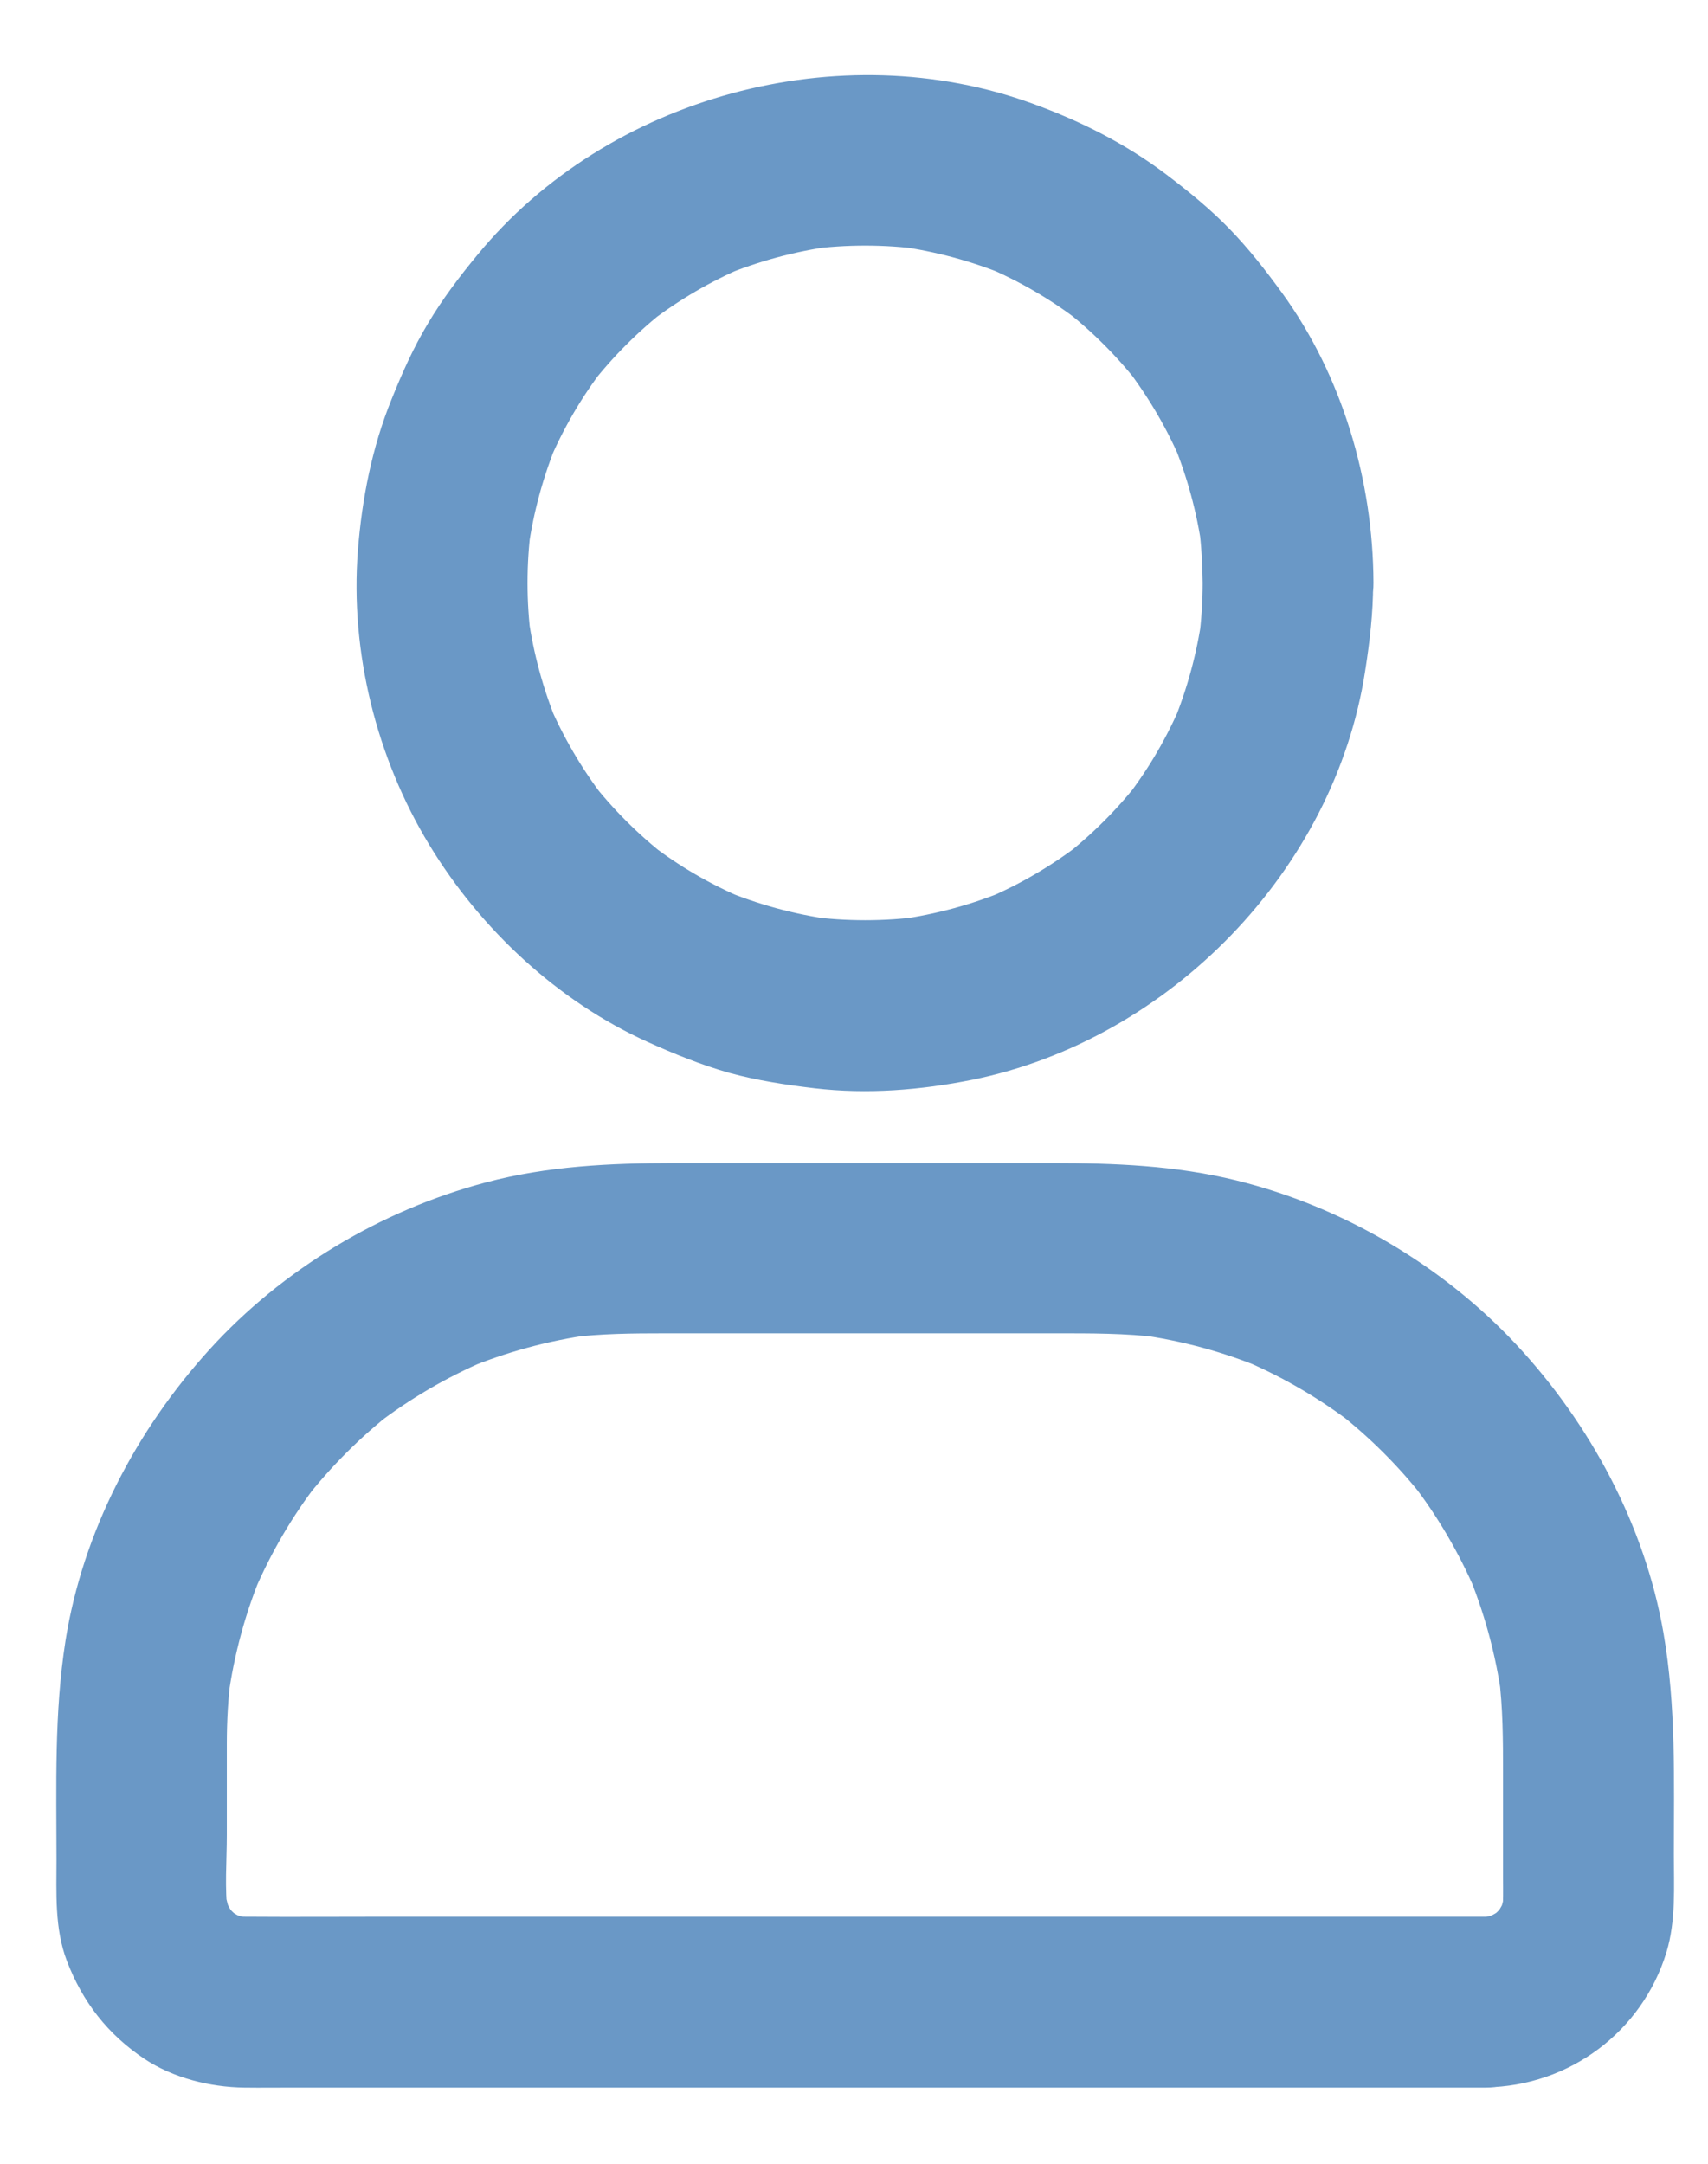 <svg width="15" height="19" viewBox="0 0 15 19" fill="none" xmlns="http://www.w3.org/2000/svg">
<path d="M10.562 5.118C10.562 5.283 10.551 5.448 10.53 5.611C10.54 5.545 10.549 5.478 10.557 5.412C10.512 5.738 10.425 6.055 10.3 6.358C10.324 6.298 10.351 6.238 10.375 6.179C10.249 6.474 10.088 6.752 9.891 7.006L10.009 6.855C9.814 7.106 9.587 7.332 9.336 7.527L9.488 7.409C9.233 7.604 8.956 7.767 8.659 7.892C8.719 7.868 8.779 7.842 8.839 7.817C8.536 7.943 8.219 8.029 7.892 8.074C7.958 8.065 8.025 8.055 8.091 8.048C7.763 8.091 7.433 8.091 7.105 8.048C7.17 8.057 7.238 8.067 7.304 8.074C6.977 8.029 6.66 7.943 6.357 7.817C6.417 7.842 6.477 7.868 6.537 7.892C6.24 7.767 5.963 7.606 5.708 7.409L5.86 7.527C5.609 7.332 5.382 7.106 5.187 6.855L5.305 7.006C5.11 6.752 4.947 6.474 4.821 6.179C4.846 6.238 4.872 6.298 4.896 6.358C4.771 6.055 4.684 5.738 4.639 5.412C4.649 5.478 4.658 5.545 4.665 5.611C4.622 5.283 4.622 4.954 4.665 4.626C4.656 4.691 4.647 4.759 4.639 4.824C4.684 4.498 4.771 4.182 4.896 3.878C4.872 3.938 4.846 3.998 4.821 4.058C4.947 3.762 5.108 3.485 5.305 3.23L5.187 3.382C5.382 3.131 5.609 2.904 5.86 2.71L5.708 2.828C5.963 2.633 6.24 2.47 6.537 2.344C6.477 2.369 6.417 2.395 6.357 2.419C6.66 2.294 6.977 2.208 7.304 2.163C7.238 2.172 7.17 2.181 7.105 2.189C7.433 2.146 7.763 2.146 8.091 2.189C8.025 2.18 7.958 2.17 7.892 2.163C8.219 2.208 8.536 2.294 8.839 2.419C8.779 2.395 8.719 2.369 8.659 2.344C8.956 2.47 9.233 2.631 9.488 2.828L9.336 2.71C9.587 2.904 9.814 3.131 10.009 3.382L9.891 3.23C10.086 3.485 10.249 3.762 10.375 4.058C10.351 3.998 10.324 3.938 10.3 3.878C10.425 4.182 10.512 4.498 10.557 4.824C10.547 4.759 10.538 4.691 10.53 4.626C10.551 4.789 10.56 4.954 10.562 5.118C10.564 5.51 10.905 5.886 11.312 5.868C11.717 5.849 12.064 5.538 12.062 5.118C12.059 4.221 11.789 3.303 11.26 2.573C11.117 2.376 10.966 2.183 10.797 2.009C10.626 1.833 10.439 1.681 10.244 1.533C9.889 1.264 9.494 1.065 9.074 0.912C7.38 0.292 5.339 0.844 4.193 2.238C4.035 2.429 3.885 2.627 3.758 2.841C3.631 3.052 3.531 3.277 3.439 3.506C3.267 3.929 3.179 4.379 3.143 4.834C3.074 5.725 3.306 6.656 3.771 7.42C4.219 8.158 4.896 8.791 5.687 9.149C5.92 9.254 6.158 9.351 6.405 9.421C6.651 9.488 6.901 9.526 7.154 9.556C7.615 9.61 8.085 9.573 8.541 9.481C10.272 9.129 11.721 7.64 11.989 5.892C12.029 5.637 12.059 5.383 12.059 5.124C12.06 4.733 11.712 4.356 11.309 4.375C10.904 4.388 10.562 4.699 10.562 5.118ZM13.05 16.831H3.43C3.004 16.831 2.579 16.834 2.153 16.831C2.106 16.831 2.059 16.827 2.014 16.821C2.08 16.831 2.147 16.84 2.213 16.847C2.138 16.836 2.067 16.816 1.997 16.788C2.057 16.812 2.117 16.838 2.177 16.862C2.102 16.831 2.033 16.789 1.967 16.739L2.119 16.857C2.063 16.81 2.01 16.759 1.966 16.703L2.084 16.855C2.033 16.789 1.994 16.72 1.96 16.645C1.984 16.705 2.01 16.765 2.035 16.825C2.007 16.756 1.988 16.683 1.975 16.61C1.984 16.675 1.994 16.742 2.001 16.808C1.971 16.581 1.992 16.342 1.992 16.113V15.312C1.992 15.111 2.003 14.913 2.029 14.714C2.02 14.78 2.01 14.847 2.003 14.913C2.055 14.529 2.157 14.152 2.309 13.794C2.284 13.854 2.258 13.914 2.234 13.974C2.38 13.633 2.567 13.313 2.794 13.019L2.676 13.171C2.903 12.88 3.164 12.618 3.456 12.391L3.304 12.509C3.599 12.283 3.919 12.095 4.261 11.949C4.2 11.974 4.141 12 4.08 12.024C4.439 11.874 4.814 11.771 5.2 11.719C5.134 11.728 5.067 11.738 5.001 11.745C5.279 11.71 5.554 11.708 5.834 11.708H9.265C9.574 11.708 9.882 11.706 10.191 11.745C10.126 11.736 10.058 11.726 9.992 11.719C10.377 11.771 10.754 11.873 11.112 12.024C11.052 12 10.992 11.974 10.932 11.949C11.273 12.095 11.594 12.283 11.888 12.509L11.736 12.391C12.027 12.618 12.289 12.878 12.516 13.171L12.398 13.019C12.625 13.313 12.812 13.633 12.959 13.974C12.934 13.914 12.908 13.854 12.884 13.794C13.034 14.152 13.137 14.527 13.189 14.913C13.18 14.847 13.171 14.78 13.163 14.714C13.199 14.997 13.2 15.278 13.2 15.562V16.49C13.2 16.596 13.204 16.703 13.191 16.808C13.2 16.742 13.21 16.675 13.217 16.61C13.206 16.684 13.185 16.756 13.157 16.825C13.182 16.765 13.208 16.705 13.232 16.645C13.2 16.72 13.159 16.789 13.109 16.855L13.227 16.703C13.18 16.759 13.129 16.812 13.073 16.857L13.225 16.739C13.159 16.789 13.09 16.829 13.015 16.862C13.075 16.838 13.135 16.812 13.195 16.788C13.126 16.816 13.052 16.834 12.979 16.847C13.045 16.838 13.112 16.829 13.178 16.821C13.137 16.827 13.094 16.829 13.05 16.831C12.857 16.832 12.659 16.913 12.52 17.05C12.39 17.179 12.291 17.392 12.3 17.58C12.319 17.981 12.63 18.335 13.05 18.329C13.78 18.318 14.421 17.842 14.635 17.143C14.719 16.866 14.7 16.568 14.7 16.284C14.7 15.632 14.721 14.986 14.609 14.339C14.444 13.393 13.967 12.504 13.315 11.805C12.662 11.107 11.785 10.593 10.857 10.365C10.324 10.234 9.788 10.213 9.244 10.213H5.918C5.361 10.213 4.808 10.239 4.266 10.383C3.345 10.627 2.479 11.146 1.84 11.85C1.195 12.56 0.728 13.452 0.576 14.403C0.475 15.042 0.496 15.682 0.496 16.327C0.496 16.623 0.479 16.932 0.586 17.215C0.724 17.578 0.946 17.864 1.27 18.08C1.523 18.247 1.844 18.327 2.144 18.331C2.29 18.333 2.436 18.331 2.582 18.331H13.052C13.444 18.331 13.821 17.986 13.802 17.582C13.784 17.173 13.472 16.831 13.05 16.831Z" fill="#6A98C6"/>
</svg>
